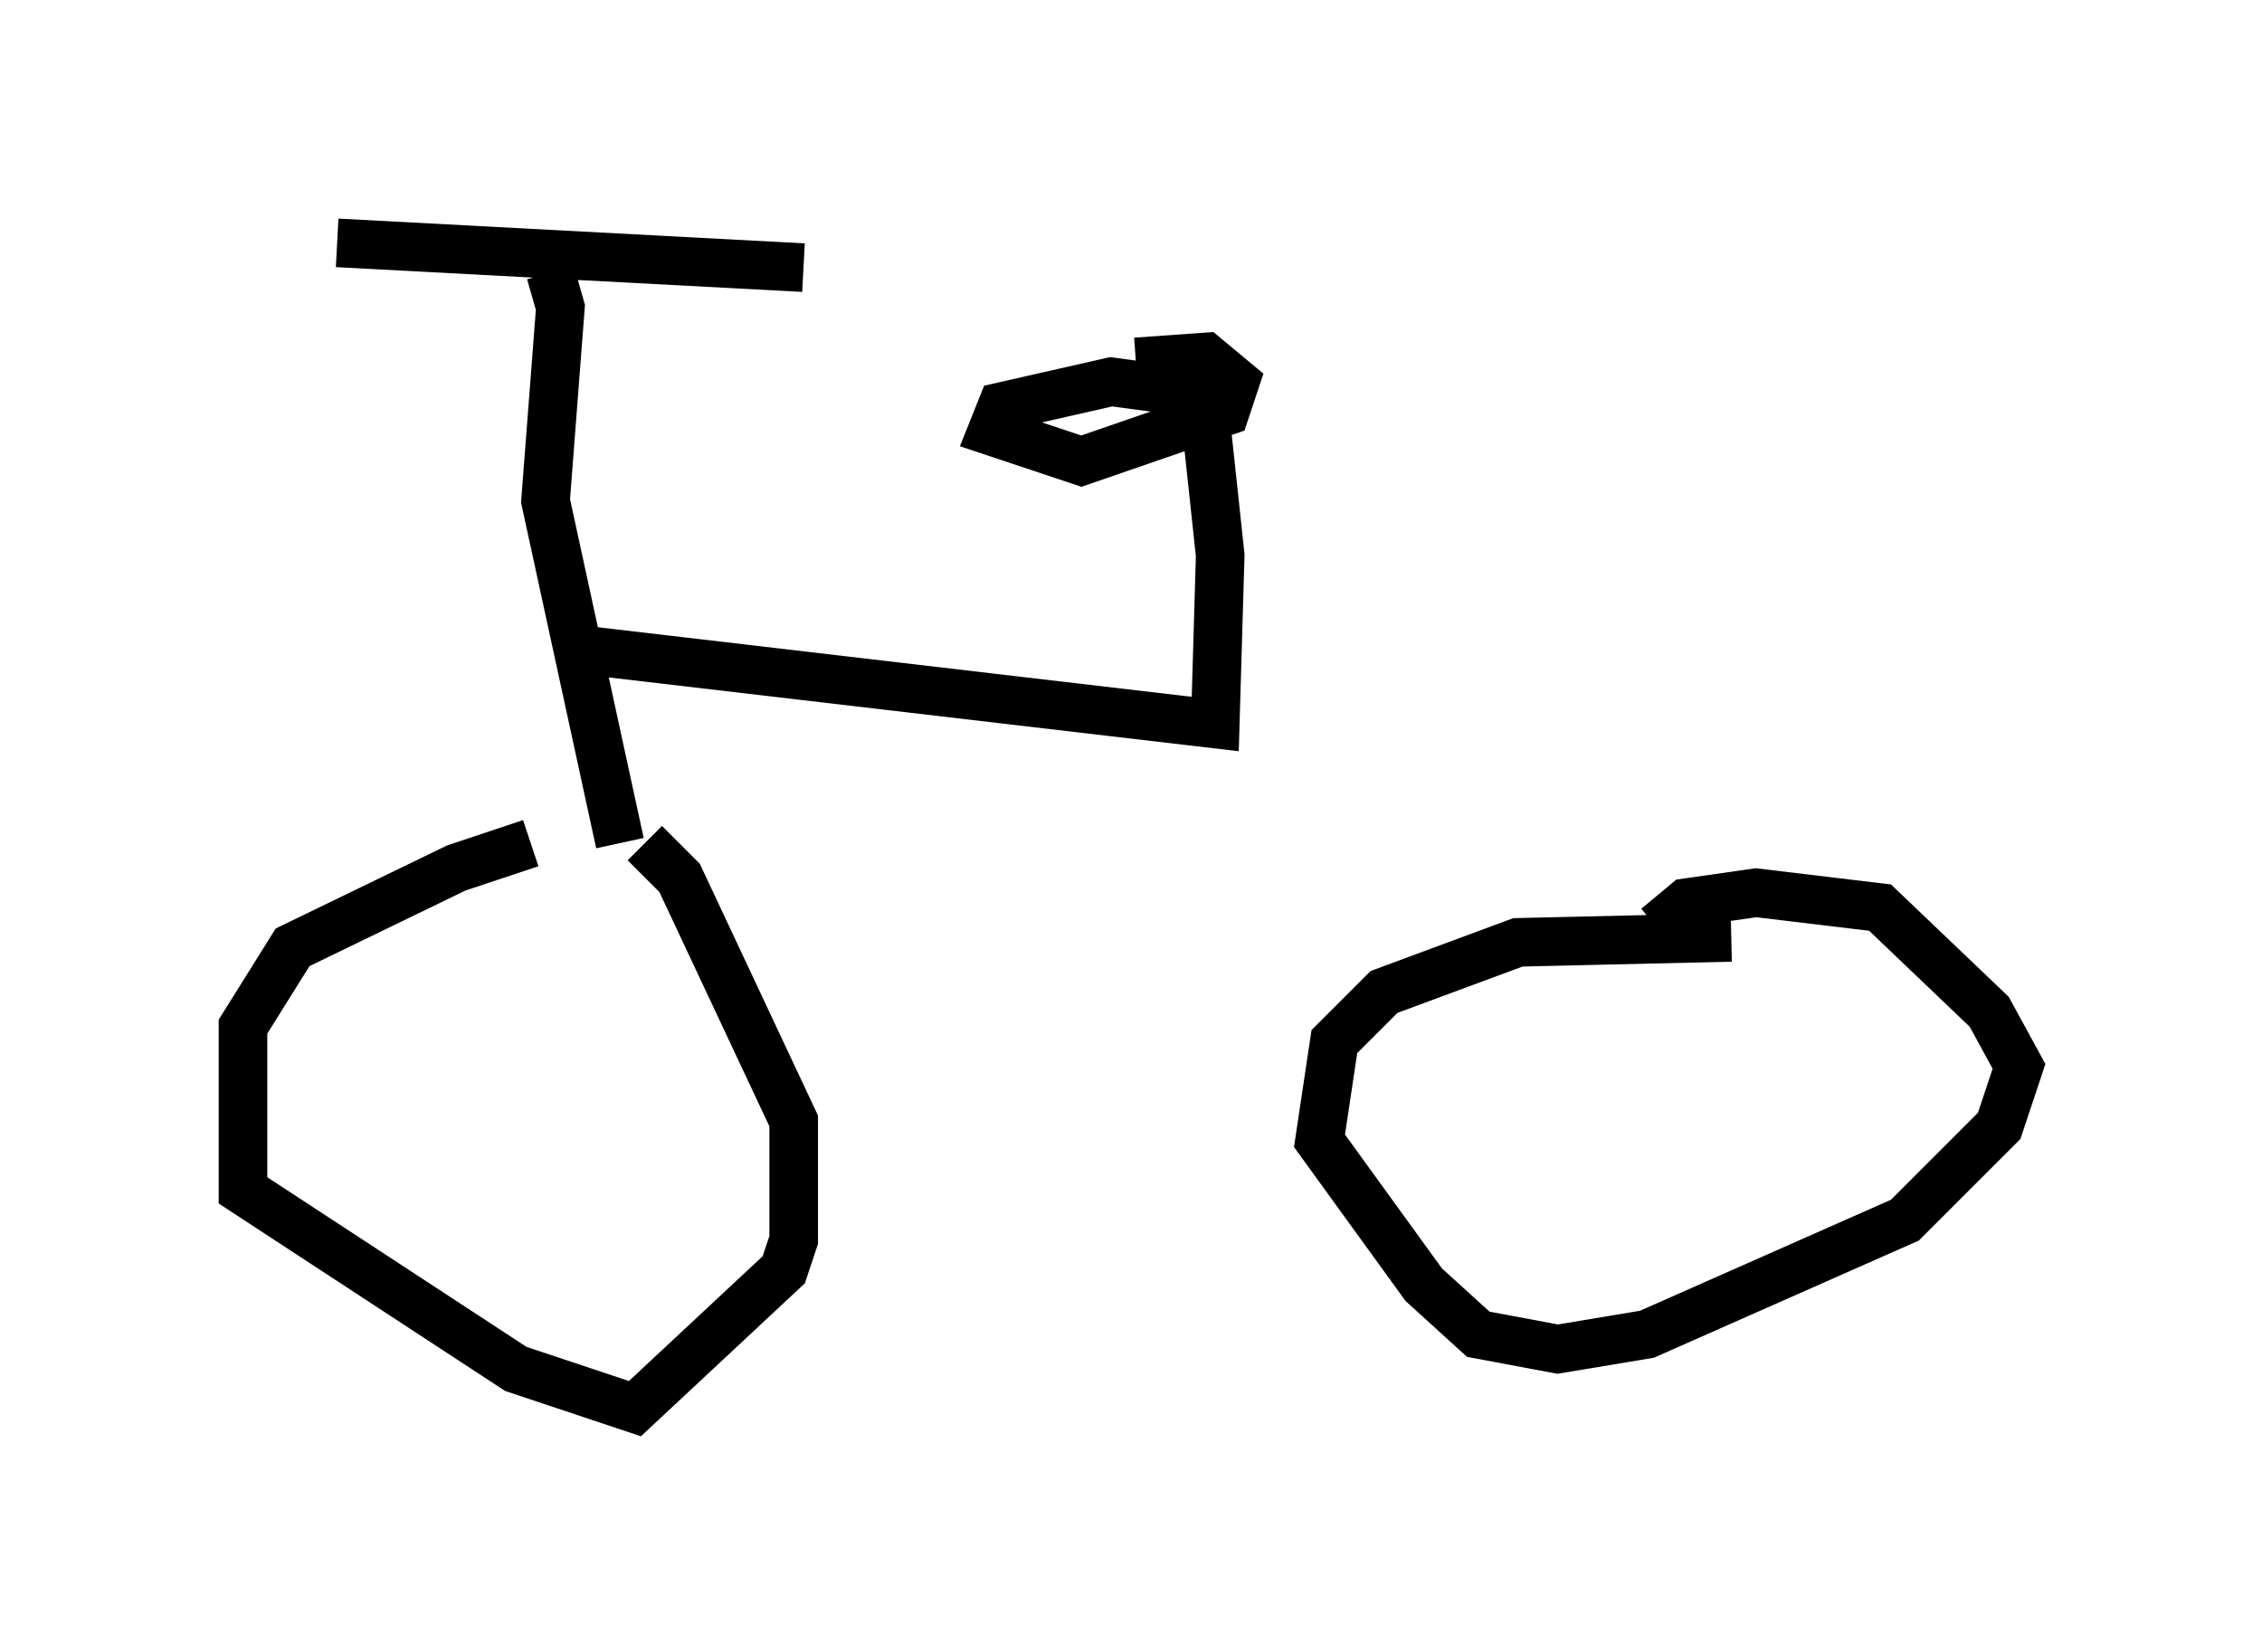 <?xml version="1.0" encoding="utf-8" ?>
<svg baseProfile="full" height="33.99" version="1.1" width="46.546" xmlns="http://www.w3.org/2000/svg" xmlns:ev="http://www.w3.org/2001/xml-events" xmlns:xlink="http://www.w3.org/1999/xlink"><defs /><rect fill="white" height="33.99" width="46.546" x="0" y="0" /><path d="M13.881, 17.658 m-2.96, -0.306 l-1.531, 0.51 -3.369, 1.633 l-1.021, 1.633 0.0, 3.369 l5.615, 3.675 2.45, 0.817 l3.063, -2.858 0.204, -0.613 l0.0, -2.45 -2.348, -5.002 l-0.715, -0.715 m22.356, 1.94 l-4.39, 0.102 -2.756, 1.021 l-1.021, 1.021 -0.306, 2.042 l2.144, 2.96 1.123, 1.021 l1.633, 0.306 1.838, -0.306 l5.308, -2.348 1.94, -1.94 l0.408, -1.225 -0.613, -1.123 l-2.246, -2.144 -2.552, -0.306 l-1.429, 0.204 -0.613, 0.51 m-21.336, -1.735 l-1.531, -7.044 0.306, -3.981 l-0.204, -0.715 m-4.39, -0.613 l9.596, 0.51 m-4.594, 7.861 l13.067, 1.531 0.102, -3.471 l-0.306, -2.858 -0.408, -0.51 l-1.531, -0.204 -2.246, 0.51 l-0.204, 0.51 1.838, 0.613 l2.96, -1.021 0.204, -0.613 l-0.613, -0.51 -1.429, 0.102 " fill="none" stroke="black" stroke-width="1" /></svg>